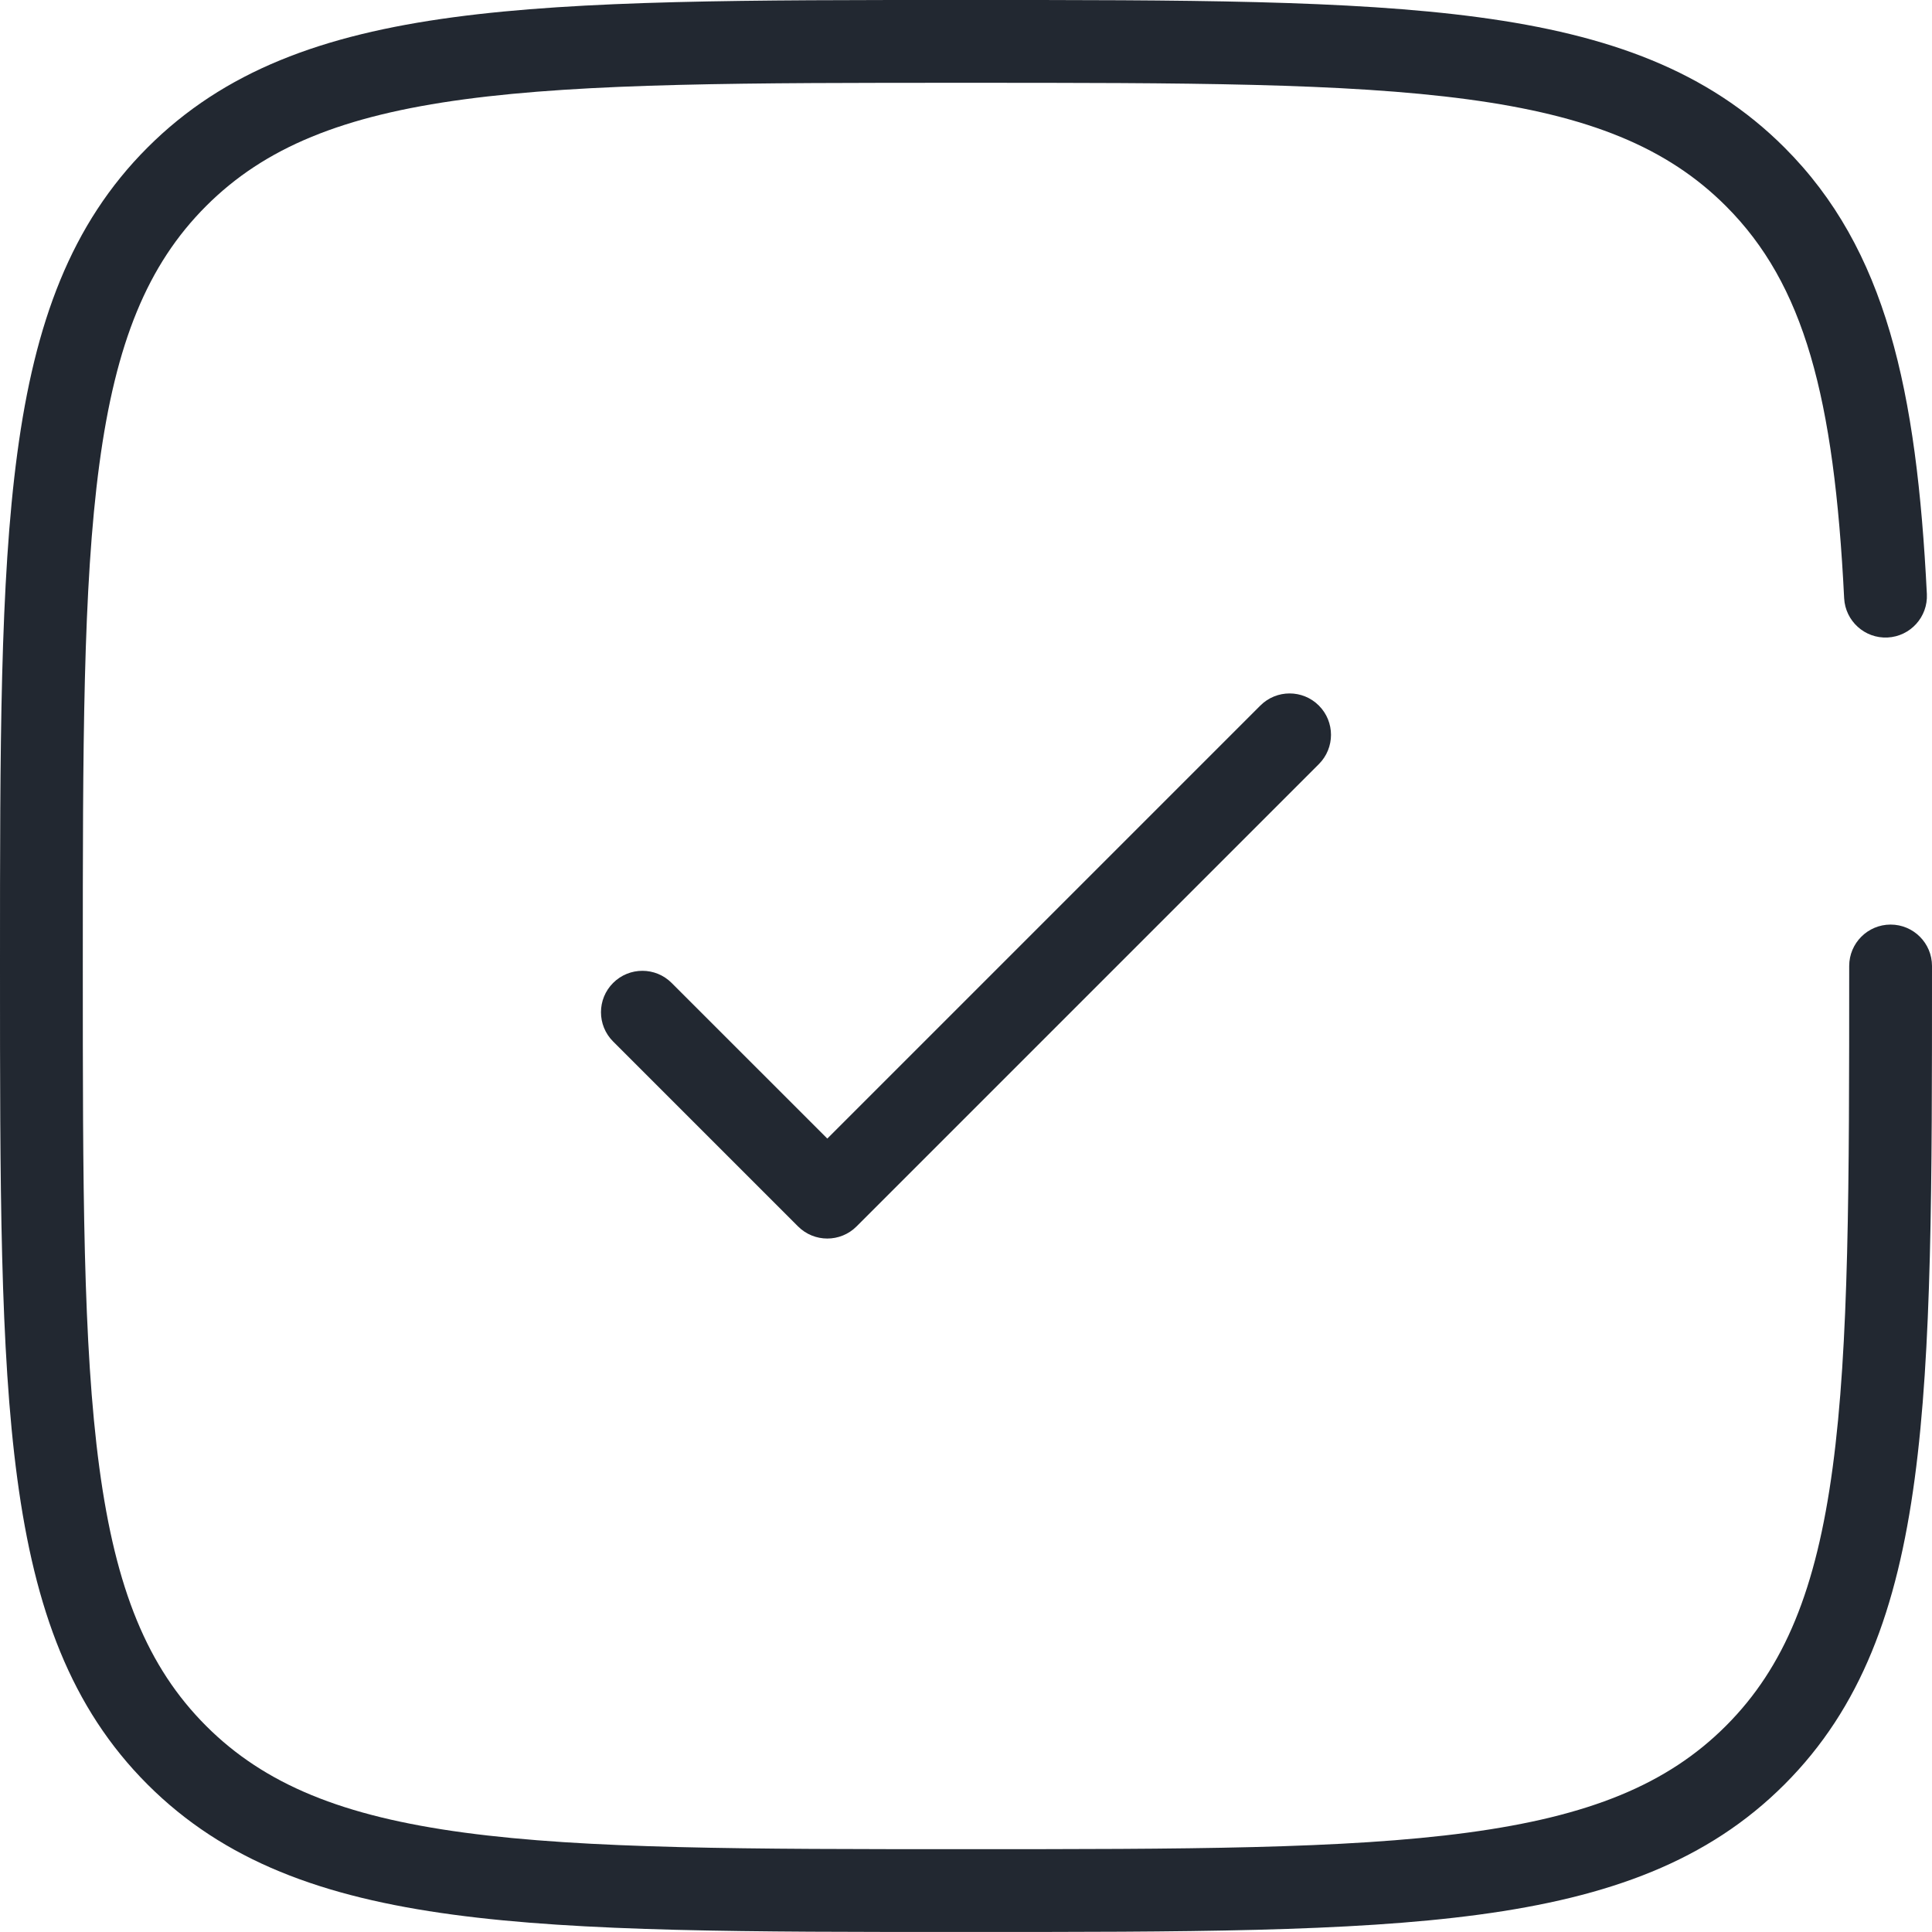 <svg width="70" height="70" viewBox="0 0 70 70" fill="none" xmlns="http://www.w3.org/2000/svg">
<path fill-rule="evenodd" clip-rule="evenodd" d="M35 -0H34.882C27.086 -0.001 21.082 -0.001 16.421 0.626C11.693 1.262 8.123 2.567 5.345 5.345C2.567 8.123 1.262 11.693 0.627 16.42C-2.77375e-05 21.081 -1.55782e-05 27.085 1.57434e-07 34.881V34.999V35.117C-1.55782e-05 42.913 -2.77375e-05 48.917 0.627 53.578C1.262 58.306 2.567 61.876 5.345 64.654C8.123 67.432 11.693 68.737 16.421 69.372C21.082 69.999 27.086 69.999 34.882 69.999H34.882H35H35.118H35.118C42.914 69.999 48.918 69.999 53.579 69.372C58.307 68.737 61.877 67.432 64.655 64.654C67.433 61.876 68.738 58.306 69.373 53.578C70 48.917 70 42.913 70 35.117V35.117V34.999C70 34.171 69.328 33.499 68.5 33.499C67.672 33.499 67 34.171 67 34.999C67 42.938 66.997 48.74 66.4 53.178C65.809 57.573 64.661 60.404 62.533 62.532C60.406 64.66 57.574 65.808 53.179 66.399C48.741 66.996 42.938 66.999 35 66.999C27.062 66.999 21.259 66.996 16.821 66.399C12.426 65.808 9.594 64.66 7.467 62.532C5.339 60.404 4.191 57.573 3.6 53.178C3.003 48.74 3 42.938 3 34.999C3 27.061 3.003 21.258 3.6 16.82C4.191 12.425 5.339 9.594 7.467 7.466C9.594 5.338 12.426 4.19 16.821 3.599C21.259 3.003 27.062 3 35 3C42.938 3 48.741 3.003 53.179 3.599C57.574 4.19 60.406 5.338 62.533 7.466C65.367 10.3 66.453 14.368 66.817 21.674C66.859 22.501 67.563 23.139 68.39 23.098C69.218 23.056 69.855 22.352 69.814 21.525C69.445 14.134 68.345 9.035 64.655 5.345C61.877 2.567 58.307 1.262 53.579 0.626C48.918 -0.001 42.914 -0.001 35.118 -0H35ZM47.785 27.685C48.371 27.099 48.371 26.15 47.785 25.564C47.2 24.978 46.25 24.978 45.664 25.564L29.975 41.253L24.335 35.614C23.75 35.028 22.8 35.028 22.214 35.614C21.628 36.2 21.628 37.149 22.214 37.735L28.914 44.435C29.5 45.021 30.45 45.021 31.035 44.435L47.785 27.685Z" fill="#222831"/>
</svg>
